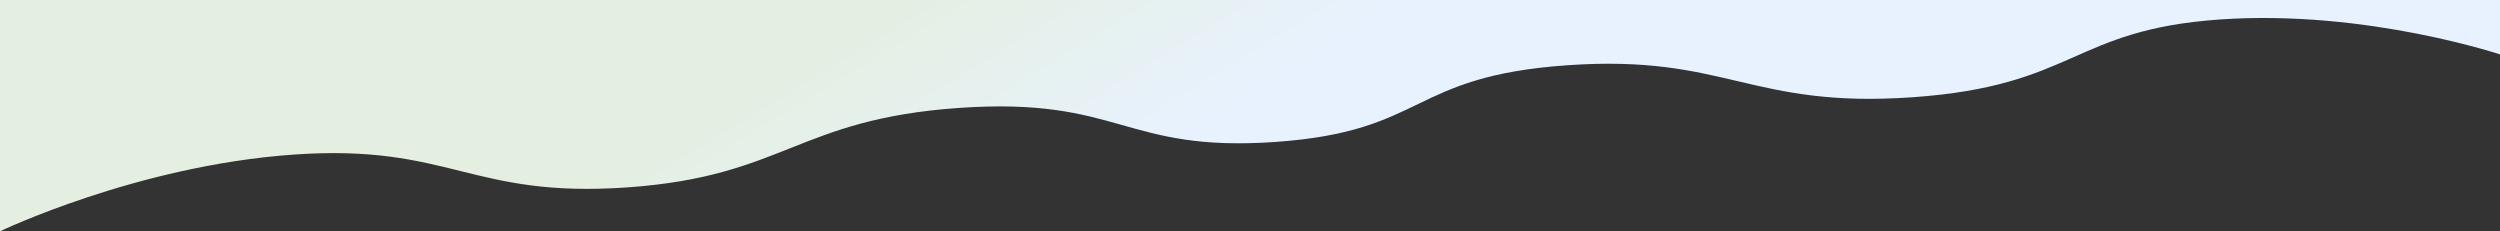 <svg xmlns="http://www.w3.org/2000/svg" xmlns:xlink="http://www.w3.org/1999/xlink" width="1772" height="164" viewBox="0 0 1772 164">
  <rect x="0" y="0" width="1772" height="164" fill="#333333" stroke="none"/>
  <defs>
    <style>
      .cls-1 {
        fill: none;
        stroke: #707070;
      }

      .cls-2 {
        clip-path: url(#clip-path);
      }

      .cls-3 {
        fill: url(#linear-gradient);
      }
    </style>
    <clipPath id="clip-path">
      <rect id="長方形_1016" data-name="長方形 1016" class="cls-1" width="1772" height="164" transform="translate(5770 -9047)"/>
    </clipPath>
    <linearGradient id="linear-gradient" x1="0.496" y1="0.03" x2="0.616" y2="0.152" gradientUnits="objectBoundingBox">
      <stop offset="0" stop-color="#e8f2ff"/>
      <stop offset="1" stop-color="#e4efe1"/>
    </linearGradient>
  </defs>
  <g id="マスクグループ_301" data-name="マスクグループ 301" class="cls-2" transform="translate(-5770 9047)">
    <path id="パス_8764" data-name="パス 8764" class="cls-3" d="M0,0S94.294,39.729,199.364,39.729,304.445,0,420.277,0,549.563,39.729,662.694,39.729,764.758,0,872.8,0s106.991,39.729,222.053,39.729S1221.3,0,1333.047,0s122.781,39.729,234.211,39.729S1778.766,0,1778.766,0V940.747H0Z" transform="matrix(-0.998, 0.07, -0.07, -0.998, 7545.028, -9007.489)"/>
  </g>
</svg>
